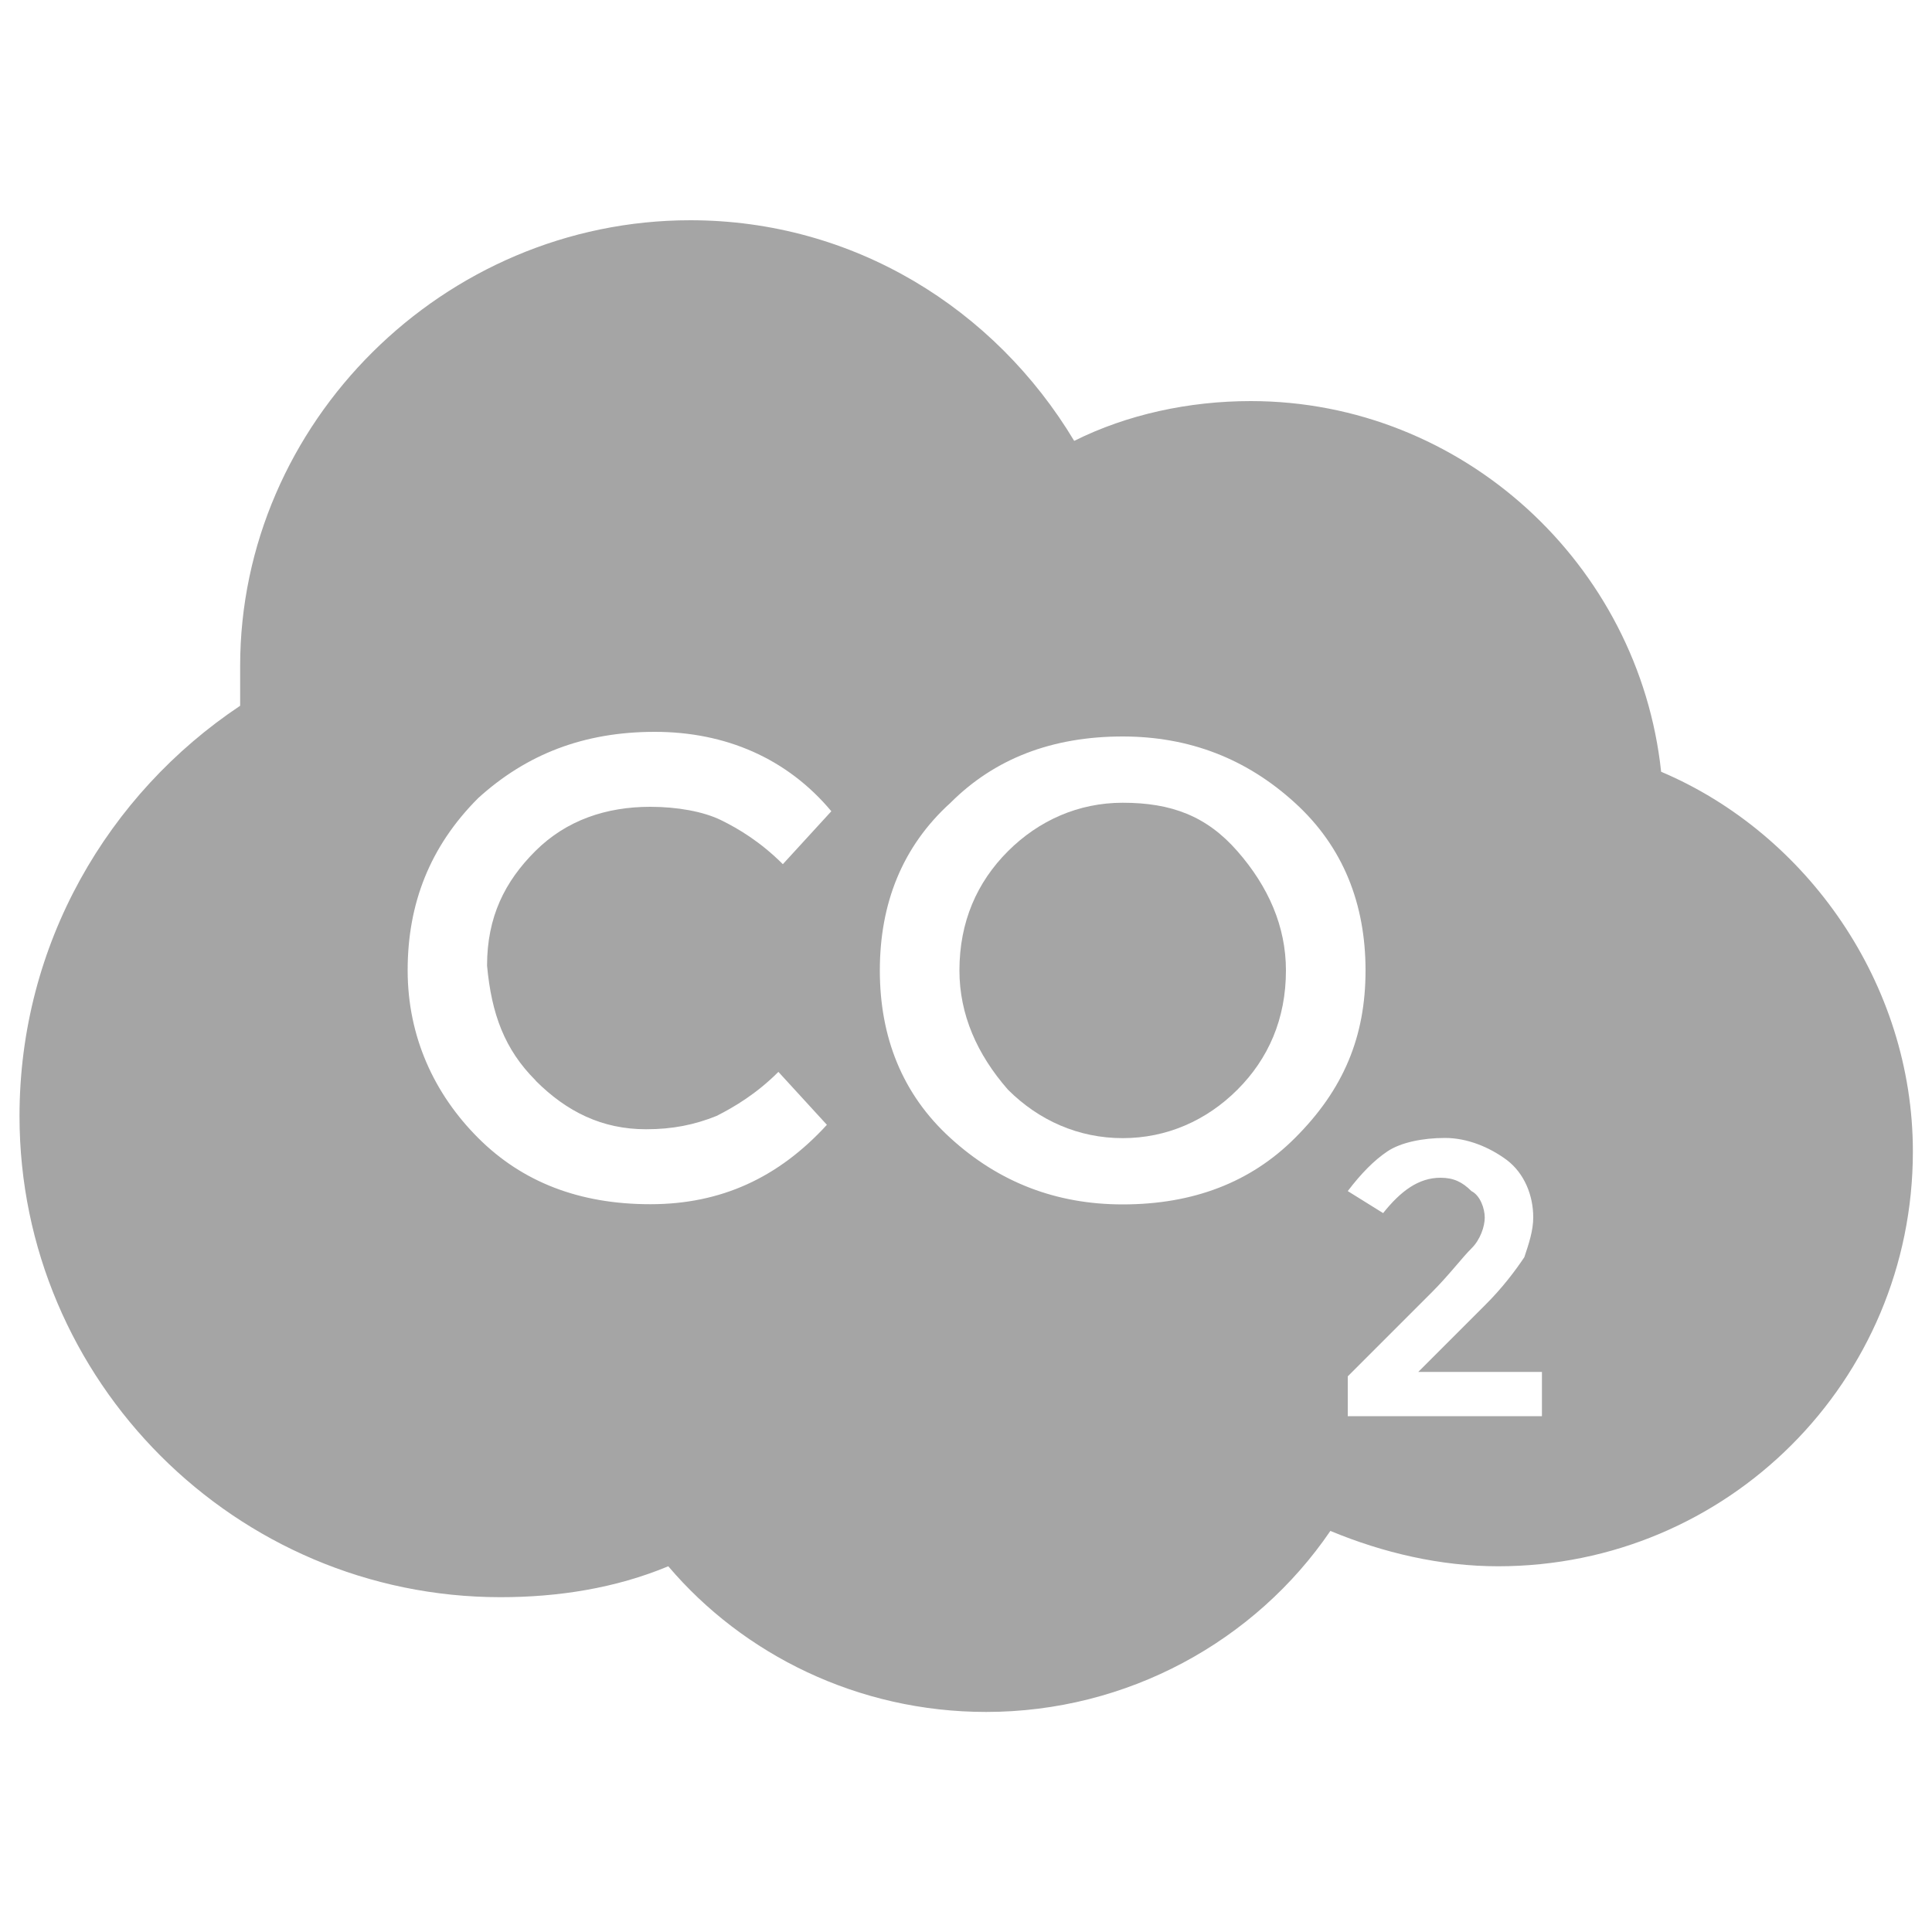 <?xml version="1.0" encoding="UTF-8"?>
<svg id="Layer_1" data-name="Layer 1" xmlns="http://www.w3.org/2000/svg" viewBox="0 0 100 100">
  <defs>
    <style>
      .cls-1 {
        fill: #a5a5a5;
      }
    </style>
  </defs>
  <path class="cls-1" d="m58.11,41.55c-2.28,0-4.34.91-5.94,2.51s-2.51,3.65-2.51,6.17c0,2.28.91,4.34,2.51,6.17,1.6,1.6,3.66,2.51,5.94,2.51s4.34-.91,5.94-2.51,2.51-3.66,2.51-6.17c0-2.28-.91-4.34-2.51-6.17-1.6-1.83-3.43-2.51-5.94-2.51Z"/>
  <path class="cls-1" d="m85.98,39.95c-1.14-10.74-10.28-19.19-21.24-19.19-3.2,0-6.4.69-9.14,2.06-4.11-6.85-11.42-11.42-19.87-11.42-12.79,0-23.3,10.51-23.3,23.07v2.06c-6.85,4.57-11.42,12.34-11.42,21.24,0,13.71,11.19,24.9,24.9,24.9,2.97,0,5.94-.46,8.68-1.6,3.88,4.57,9.82,7.54,16.45,7.54,7.31,0,13.93-3.66,17.82-9.37,2.74,1.14,5.71,1.83,8.68,1.83,11.88,0,21.47-9.59,21.47-21.47,0-8.68-5.48-16.45-13.02-19.65Zm-58.25,15.99c1.6,1.6,3.43,2.51,5.71,2.51,1.37,0,2.51-.23,3.65-.69.91-.46,2.06-1.14,3.2-2.28l2.51,2.74c-2.51,2.74-5.48,4.11-9.14,4.11s-6.62-1.14-8.91-3.43c-2.28-2.28-3.65-5.25-3.65-8.68s1.14-6.4,3.65-8.91c2.51-2.28,5.48-3.43,9.14-3.43s6.85,1.37,9.14,4.11l-2.51,2.74c-1.14-1.14-2.28-1.83-3.2-2.28s-2.28-.69-3.66-.69c-2.28,0-4.34.69-5.94,2.28s-2.51,3.43-2.51,5.94c.23,2.51.91,4.34,2.51,5.94Zm39.29,2.97c-2.28,2.28-5.25,3.43-8.91,3.43-3.43,0-6.4-1.14-8.91-3.43-2.51-2.28-3.66-5.25-3.66-8.68s1.14-6.4,3.66-8.68c2.28-2.28,5.25-3.43,8.91-3.43,3.43,0,6.4,1.14,8.91,3.43,2.51,2.28,3.66,5.25,3.66,8.68s-1.14,6.17-3.66,8.68Zm12.79,14.39h-10.05v-2.06l4.34-4.34c.91-.91,1.6-1.83,2.06-2.28s.69-1.14.69-1.6-.23-1.14-.69-1.37c-.46-.46-.91-.69-1.6-.69-1.14,0-2.06.69-2.97,1.83l-1.83-1.14c.69-.91,1.37-1.6,2.06-2.06.69-.46,1.83-.69,2.97-.69s2.28.46,3.2,1.14c.91.69,1.37,1.83,1.37,2.97,0,.69-.23,1.37-.46,2.06-.46.69-1.14,1.6-2.06,2.51l-3.43,3.43h6.4v2.28Z"/>
</svg>